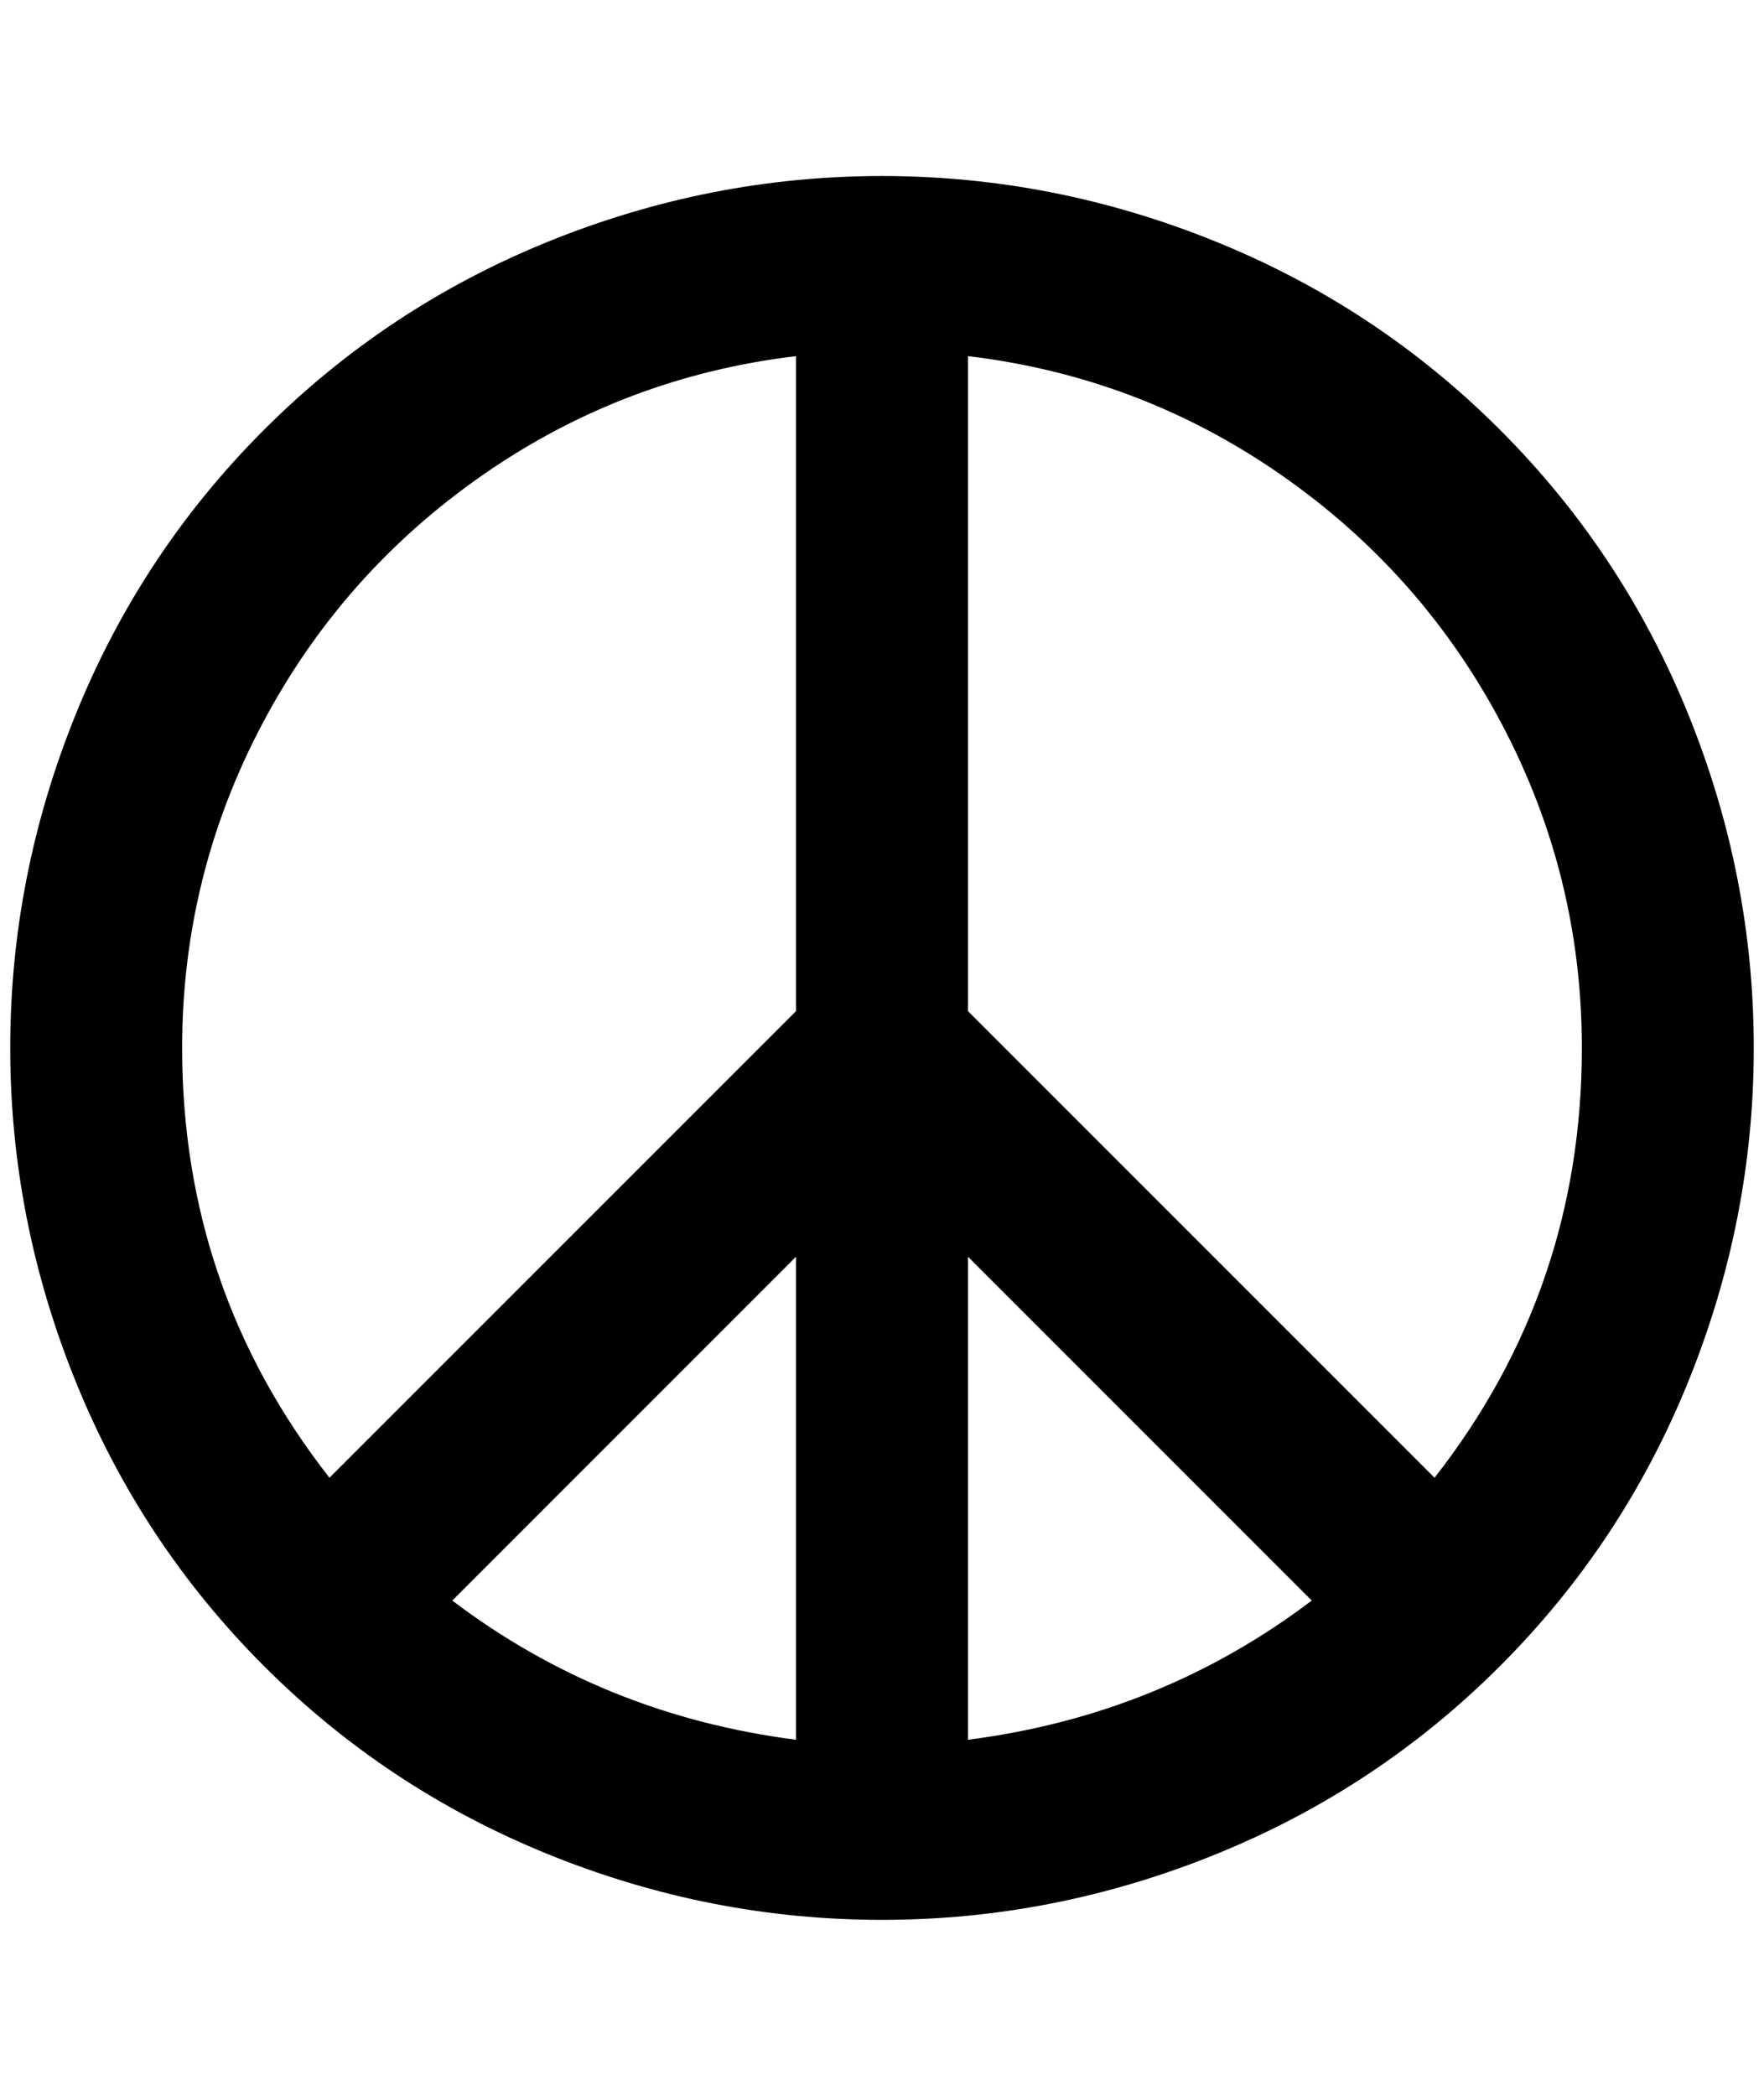 <?xml version="1.0" standalone="no"?>
<!DOCTYPE svg PUBLIC "-//W3C//DTD SVG 1.1//EN" "http://www.w3.org/Graphics/SVG/1.1/DTD/svg11.dtd" >
<svg xmlns="http://www.w3.org/2000/svg" xmlns:xlink="http://www.w3.org/1999/xlink" version="1.1" viewBox="-10 0 1724 2048">
   <path fill="currentColor"
d="M852 172q-168 0 -326 64t-278 184t-184 278t-64 326t64 326t184 278t278 184t326 64t326 -64t278 -184t184 -278t64 -326t-64 -326t-184 -278t-278 -184t-326 -64zM768 1228v472q-188 -24 -336 -136zM936 1228l336 336q-148 112 -336 136v-472zM168 1024q0 -168 78 -316
t216 -244t306 -116v640l-456 456q-144 -184 -144 -420zM1392 1444l-456 -456v-640q168 20 306 116t216 244t78 316q0 236 -144 420z" />
</svg>

